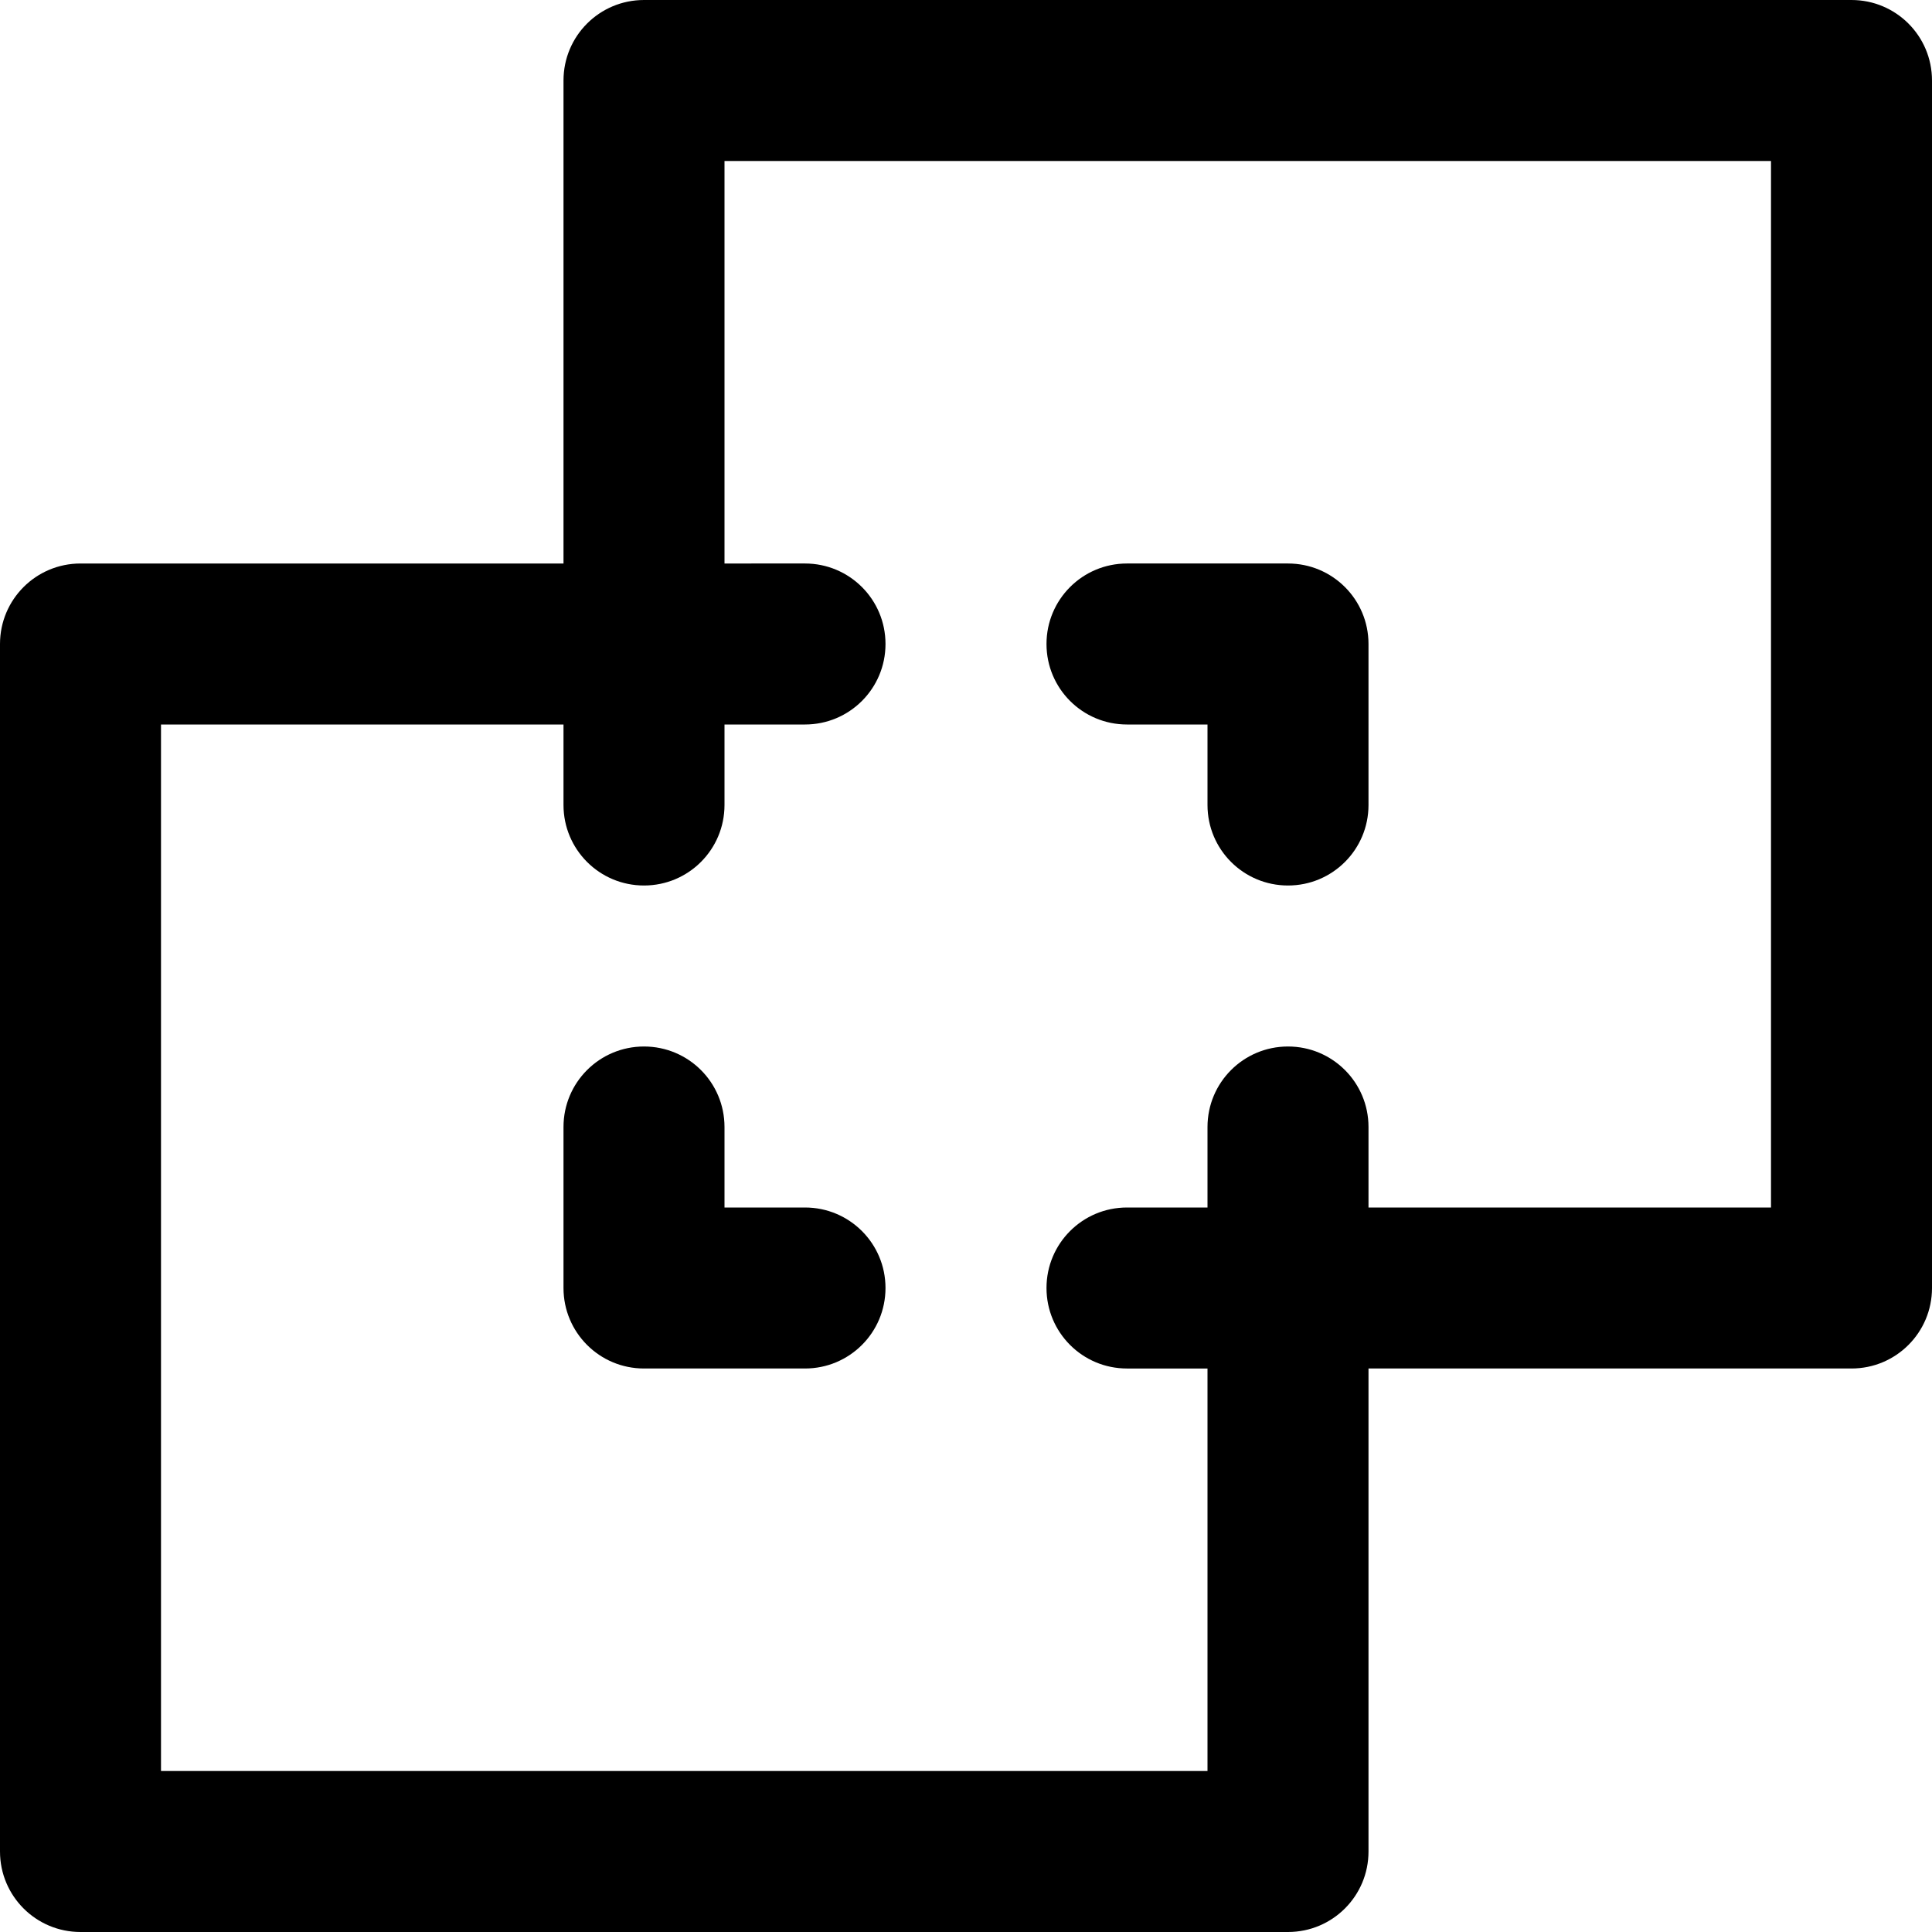 <?xml version="1.0" encoding="utf-8"?>
<!-- Generator: Adobe Illustrator 19.2.1, SVG Export Plug-In . SVG Version: 6.00 Build 0)  -->
<!DOCTYPE svg PUBLIC "-//W3C//DTD SVG 1.1//EN" "http://www.w3.org/Graphics/SVG/1.1/DTD/svg11.dtd">
<svg version="1.1" id="Layer_1" xmlns="http://www.w3.org/2000/svg" xmlns:xlink="http://www.w3.org/1999/xlink" x="0px" y="0px"
	 width="24px" height="24px" viewBox="0 0 24 24" enable-background="new 0 0 24 24" xml:space="preserve">
<path d="M23,0H8C7.447,0,7,0.447,7,1v6H1C0.447,7,0,7.447,0,8v15c0,0.553,0.447,1,1,1h15c0.553,0,1-0.447,1-1v-6h6
	c0.553,0,1-0.447,1-1V1C24,0.447,23.553,0,23,0z M22,15h-5v-1c0-0.553-0.447-1-1-1s-1,0.447-1,1v1h-1c-0.553,0-1,0.447-1,1
	s0.447,1,1,1h1v5H2V9h5v1c0,0.553,0.447,1,1,1s1-0.447,1-1V9h1c0.553,0,1-0.447,1-1s-0.447-1-1-1H9V2h13V15z"/>
<path d="M14,9h1v1c0,0.553,0.447,1,1,1s1-0.447,1-1V8c0-0.553-0.447-1-1-1h-2c-0.553,0-1,0.447-1,1S13.447,9,14,9z"/>
<path d="M10,15H9v-1c0-0.553-0.447-1-1-1s-1,0.447-1,1v2c0,0.553,0.447,1,1,1h2c0.553,0,1-0.447,1-1S10.553,15,10,15z"/>
</svg>
